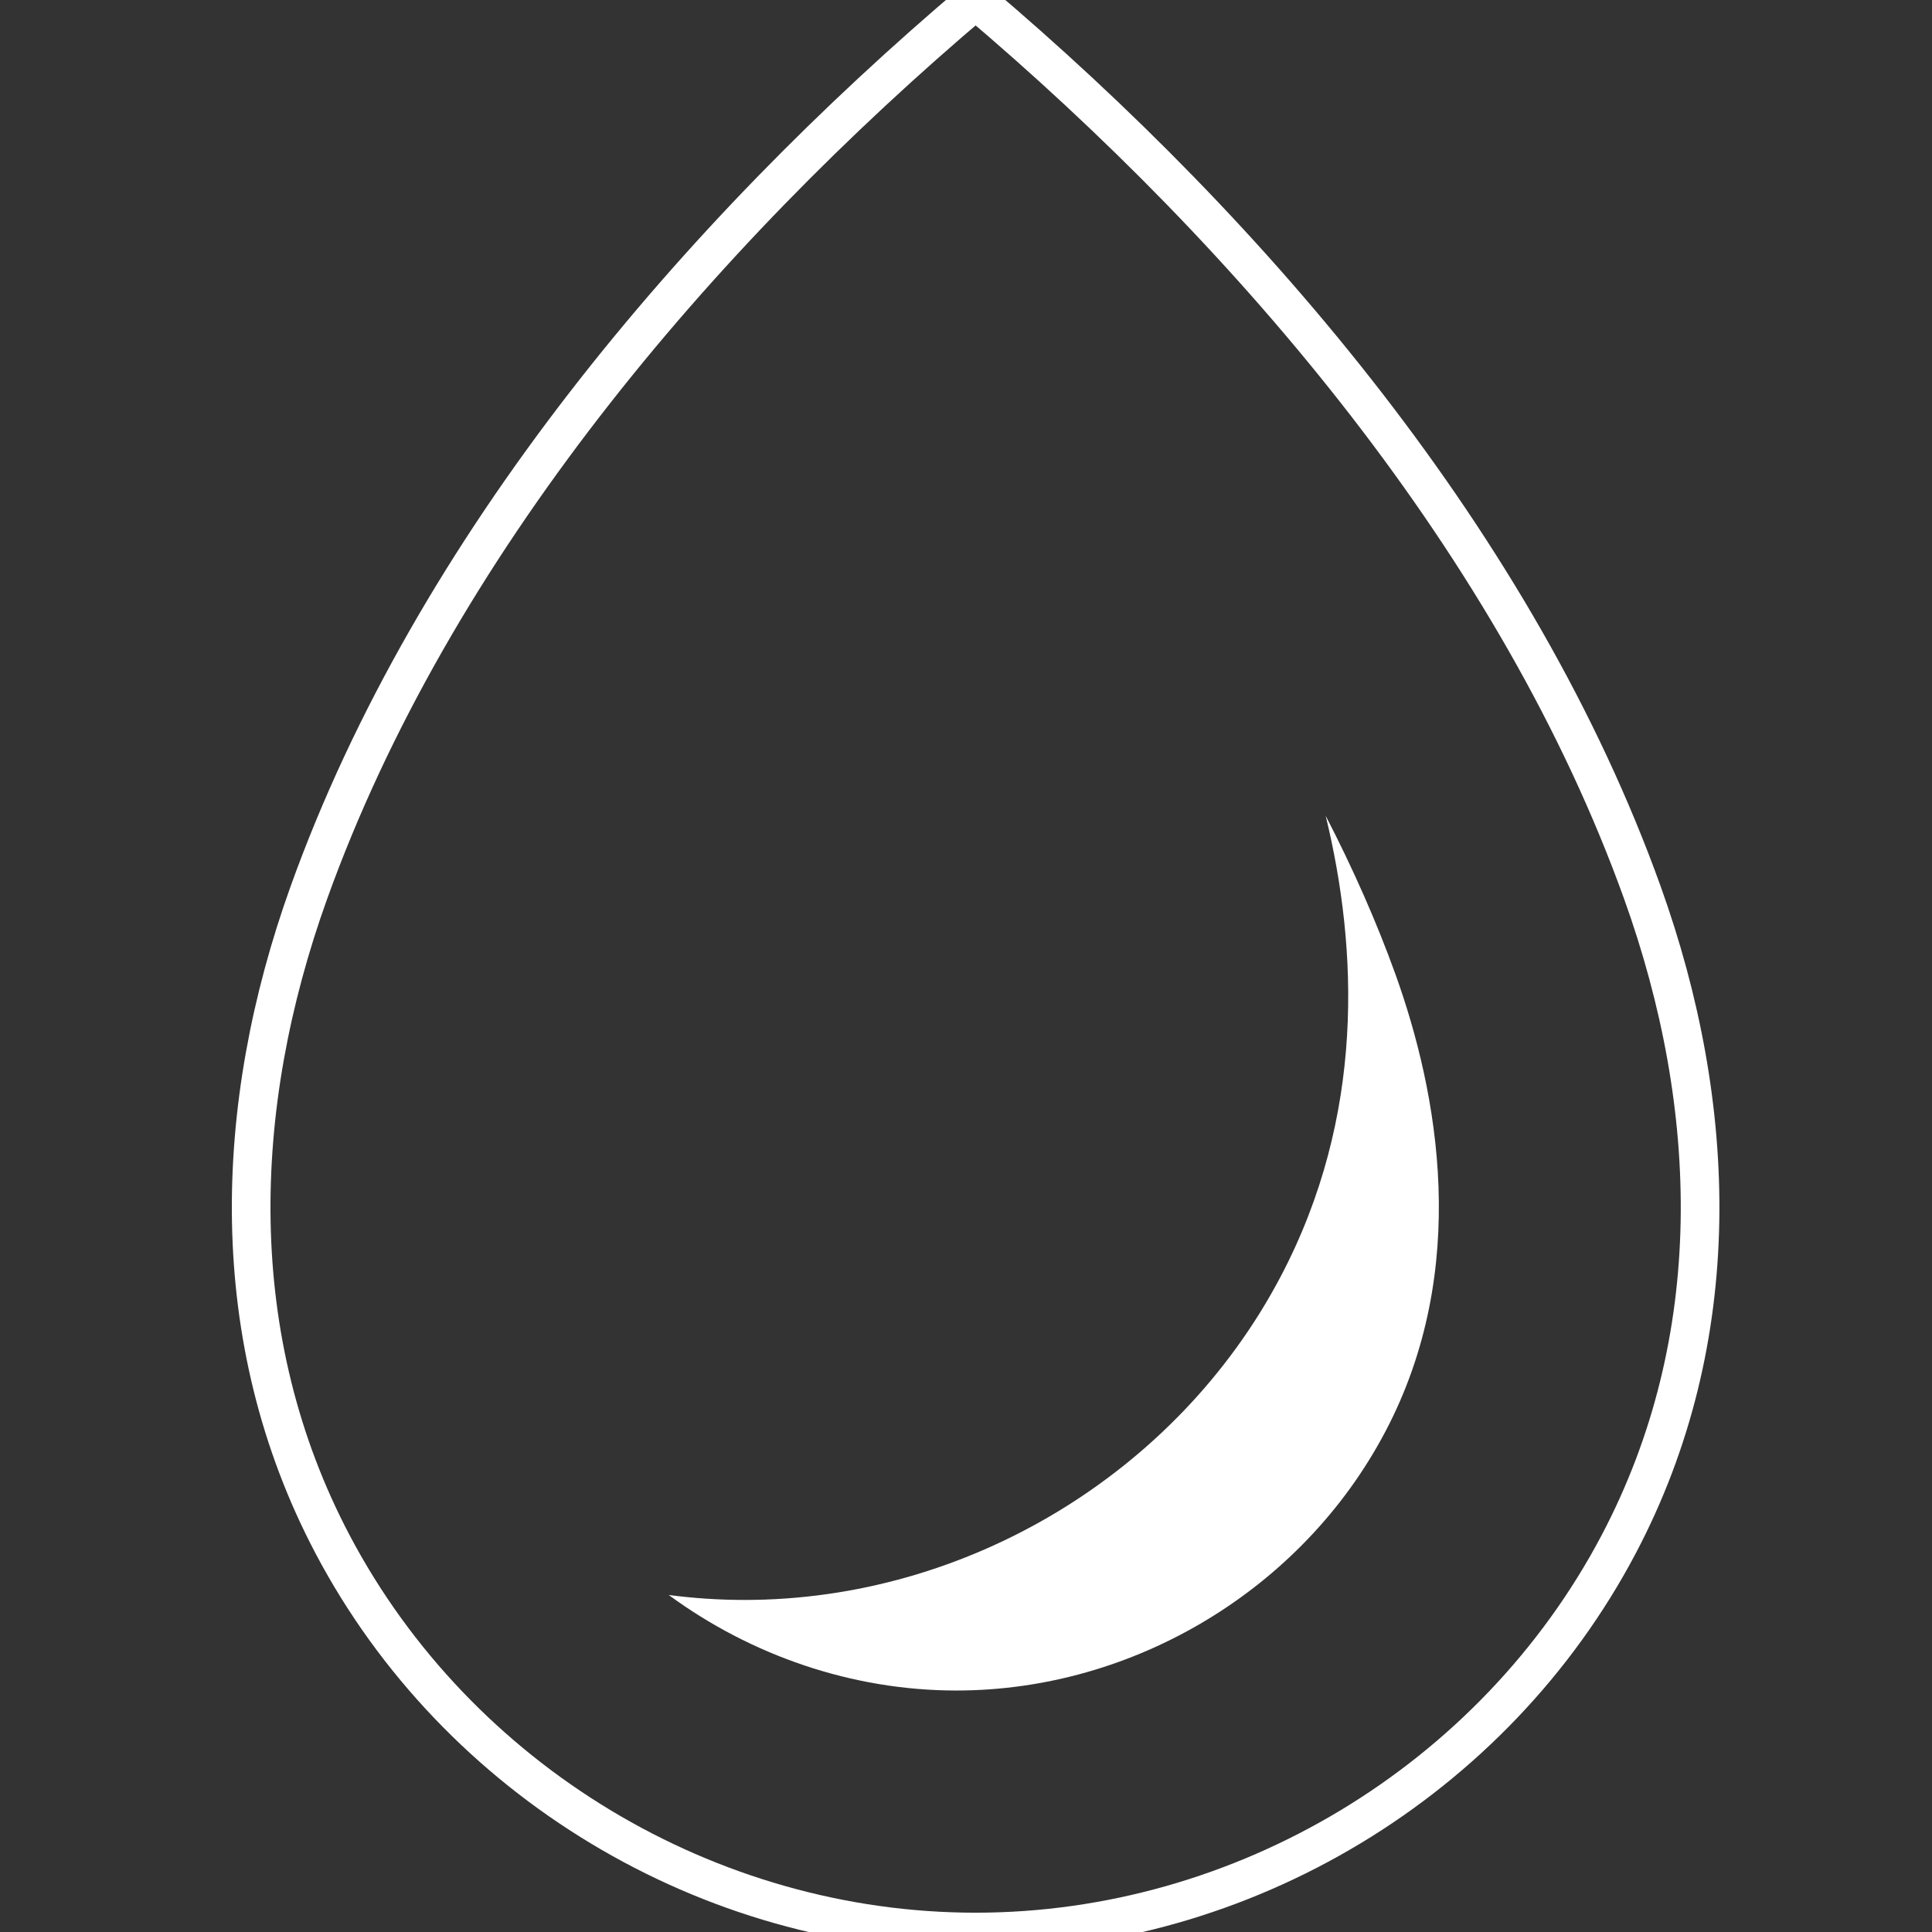 <svg viewBox="0 0 100 100" xmlns="http://www.w3.org/2000/svg"><rect x="0" y="0" width="100" height="100" fill="#333333" stroke="none"/><g id="0" transform="translate(13)" style="fill:none;fill-rule:evenodd"><path d="m37.5 0c-14.439 12.206-28.08 28.29-34.516 46.21-3.978 11.08-4.372 23.1 1.234 33.731 6.446 12.219 19.444 20.06 33.28 20.06 13.838 0 26.836-7.844 33.28-20.06 5.607-10.631 5.212-22.65 1.234-33.731-6.433-17.912-20.08-34-34.516-46.21" id="1" style="stroke:#fff;stroke-width:2"/><path d="m58.694 74.12c-4.285 8.131-12.998 13.381-22.19 13.381-5.394 0-10.624-1.813-14.89-4.944 1.297.169 2.606.256 3.928.256 11.495 0 22.382-6.563 27.738-16.725 4.391-8.331 4.01-16.975 2.337-23.863 1.422 2.75 2.631 5.487 3.608 8.194 2.211 6.156 3.915 15.269-.526 23.694" id="2" style="fill:#fff"/></g></svg>